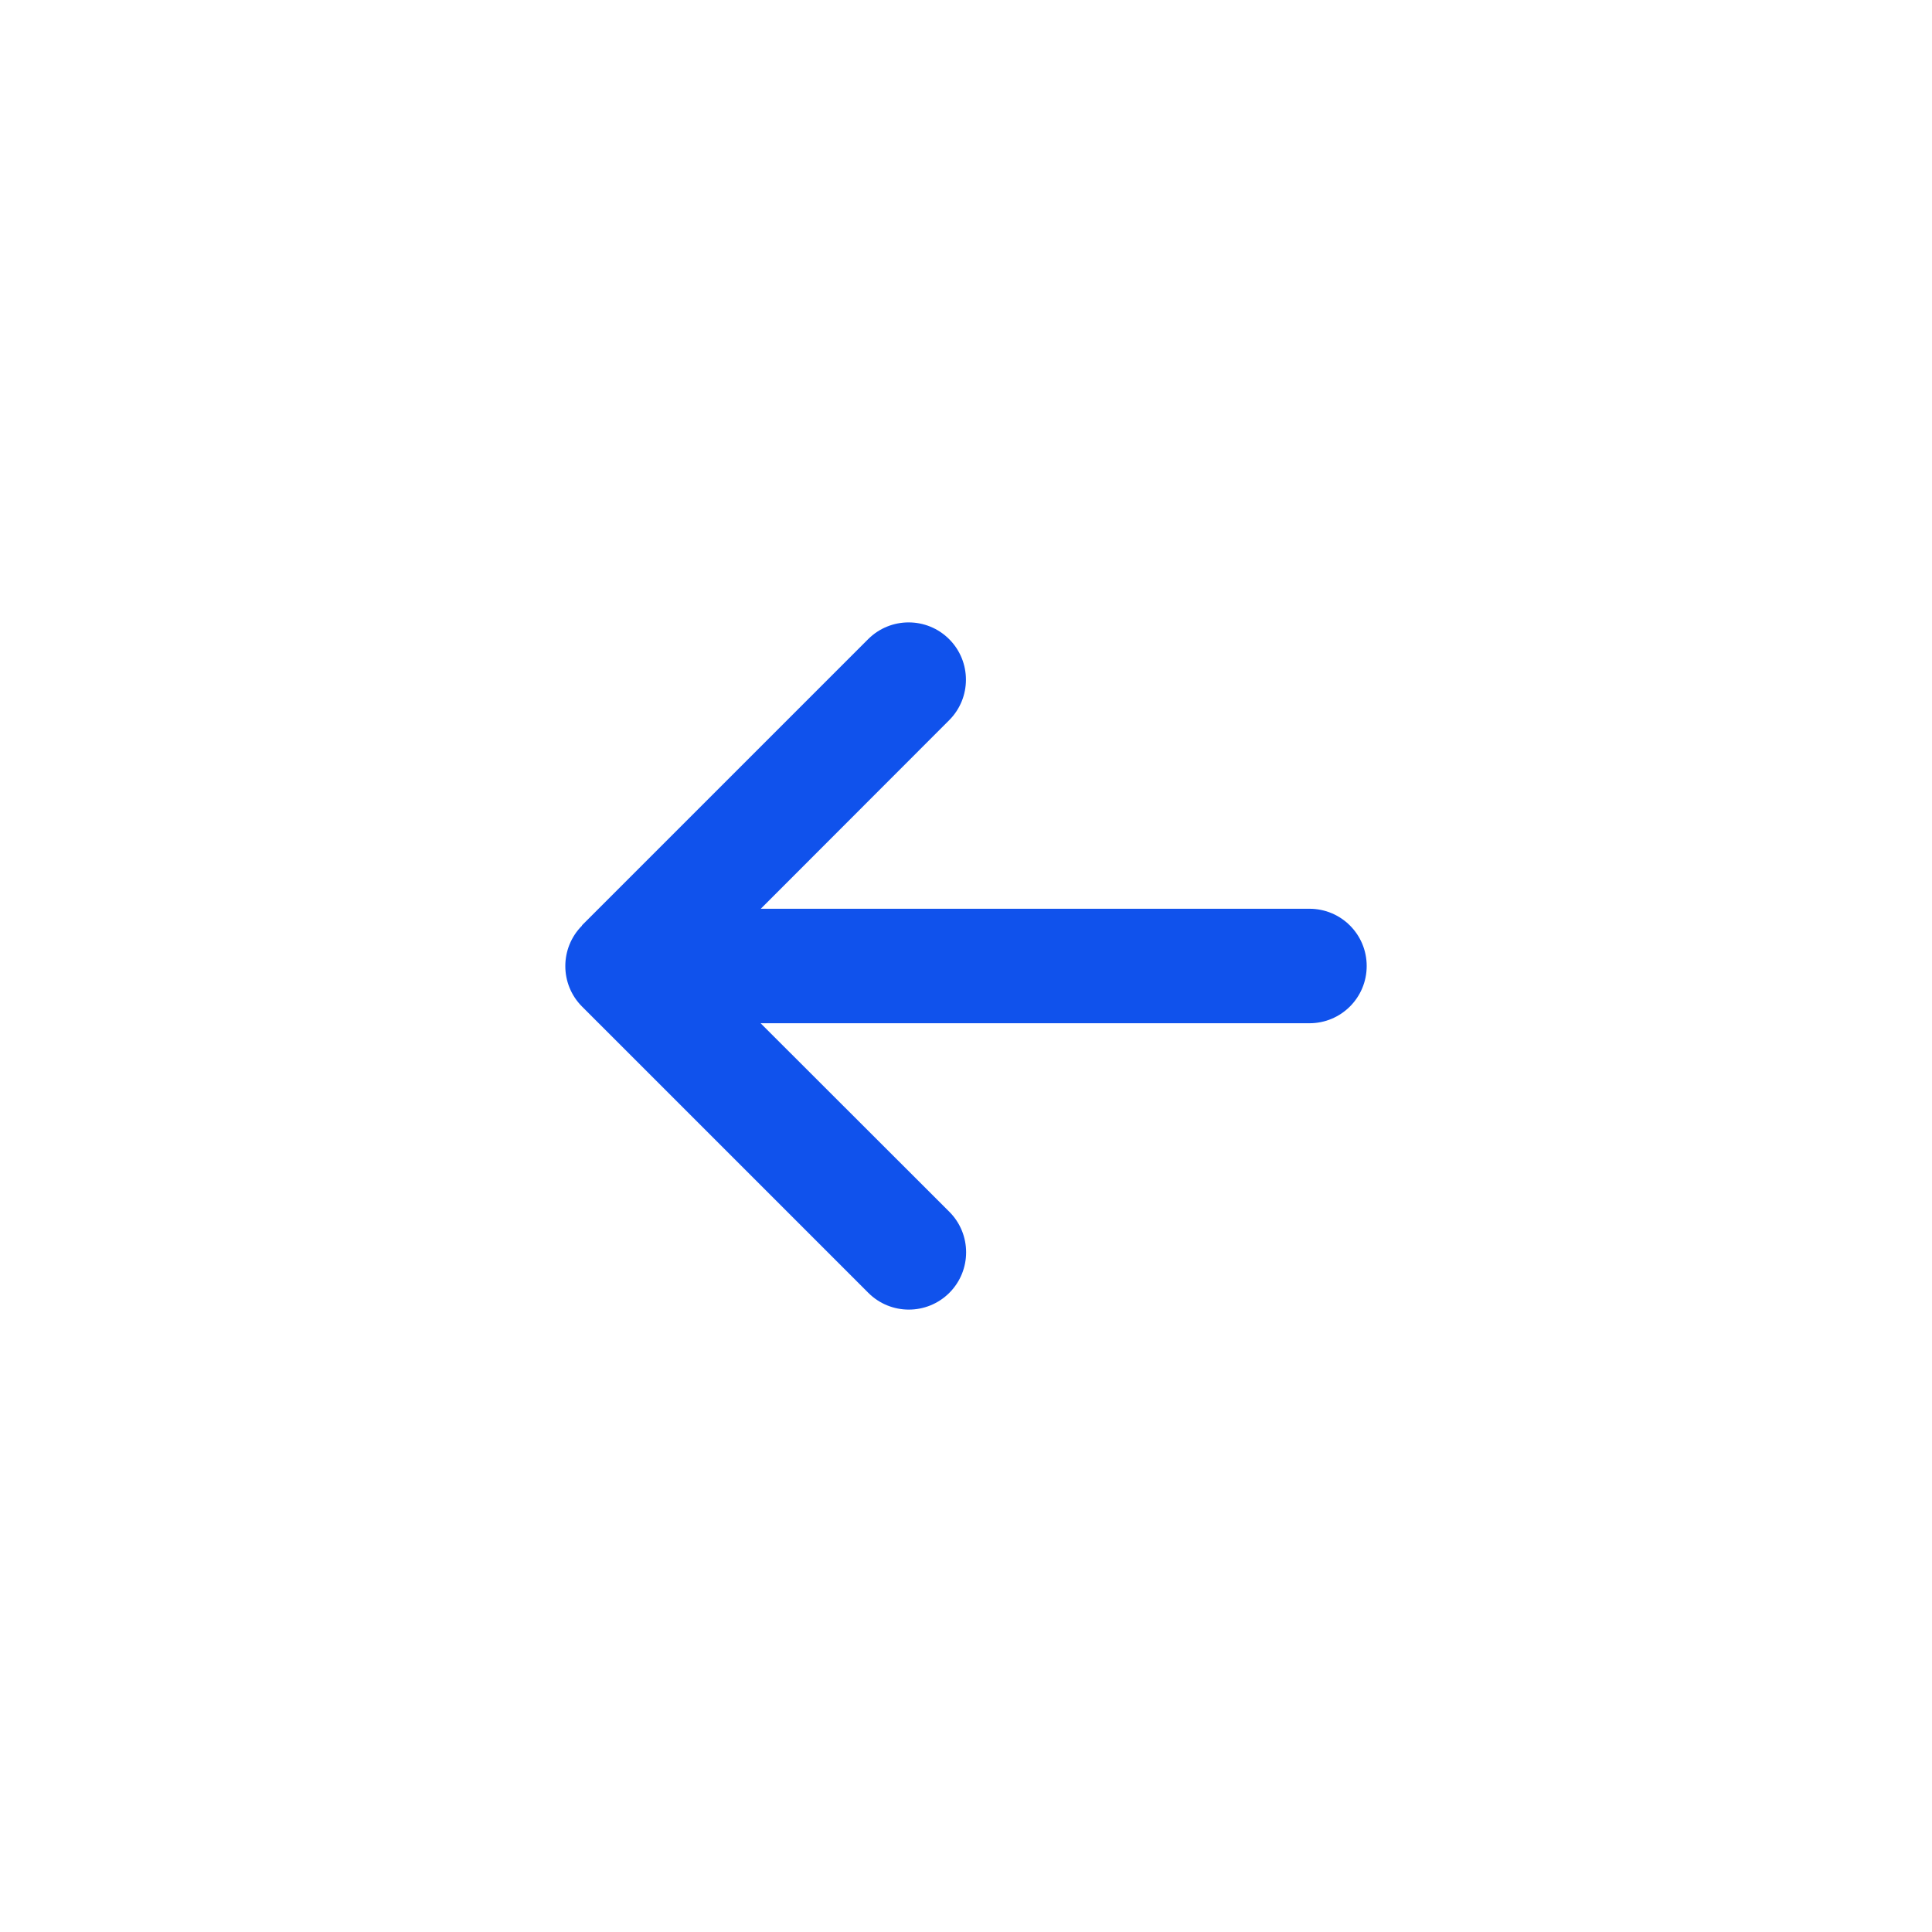<?xml version="1.0" encoding="UTF-8" standalone="no" ?>
<!DOCTYPE svg PUBLIC "-//W3C//DTD SVG 1.1//EN" "http://www.w3.org/Graphics/SVG/1.1/DTD/svg11.dtd">
<svg xmlns="http://www.w3.org/2000/svg" xmlns:xlink="http://www.w3.org/1999/xlink" version="1.1" width="1080" height="1080" viewBox="0 0 1080 1080" xml:space="preserve">
<desc>Created with Fabric.js 5.2.4</desc>
<defs>
</defs>
<g transform="matrix(1 0 0 1 540 540)" id="6bab750b-8618-484d-9fc8-ffd16effb0fb"  >
<rect style="stroke: none; stroke-width: 1; stroke-dasharray: none; stroke-linecap: butt; stroke-dashoffset: 0; stroke-linejoin: miter; stroke-miterlimit: 4; fill: rgb(255,255,255); fill-rule: nonzero; opacity: 1; visibility: hidden;" vector-effect="non-scaling-stroke"  x="-540" y="-540" rx="0" ry="0" width="1080" height="1080" />
</g>
<g transform="matrix(1 0 0 1 540 540)" id="209bbbff-8439-4208-873b-18d5efc5e4b8"  >
</g>
<g transform="matrix(1 0 0 1 540 540)" id="4bde377f-6083-41f0-886c-adaa9dc25799"  >
<path style="stroke: rgb(10,9,9); stroke-width: 0; stroke-dasharray: none; stroke-linecap: butt; stroke-dashoffset: 0; stroke-linejoin: miter; stroke-miterlimit: 4; fill: rgb(16,82,236); fill-rule: nonzero; opacity: 1;" vector-effect="non-scaling-stroke"  transform=" translate(-224.01, -256)" d="M 9.4 233.4 C -3.1 245.9 -3.1 266.2 9.4 278.7 L 169.4 438.7 C 181.9 451.2 202.2 451.2 214.7 438.7 C 227.2 426.2 227.2 405.9 214.7 393.4 L 109.2 288 L 416 288 C 433.7 288 448 273.7 448 256 C 448 238.3 433.7 224 416 224 L 109.3 224 L 214.6 118.6 C 227.1 106.1 227.1 85.8 214.6 73.3 C 202.1 60.8 181.8 60.8 169.3 73.3 L 9.3 233.3 z" stroke-linecap="round" />
</g>
</svg>